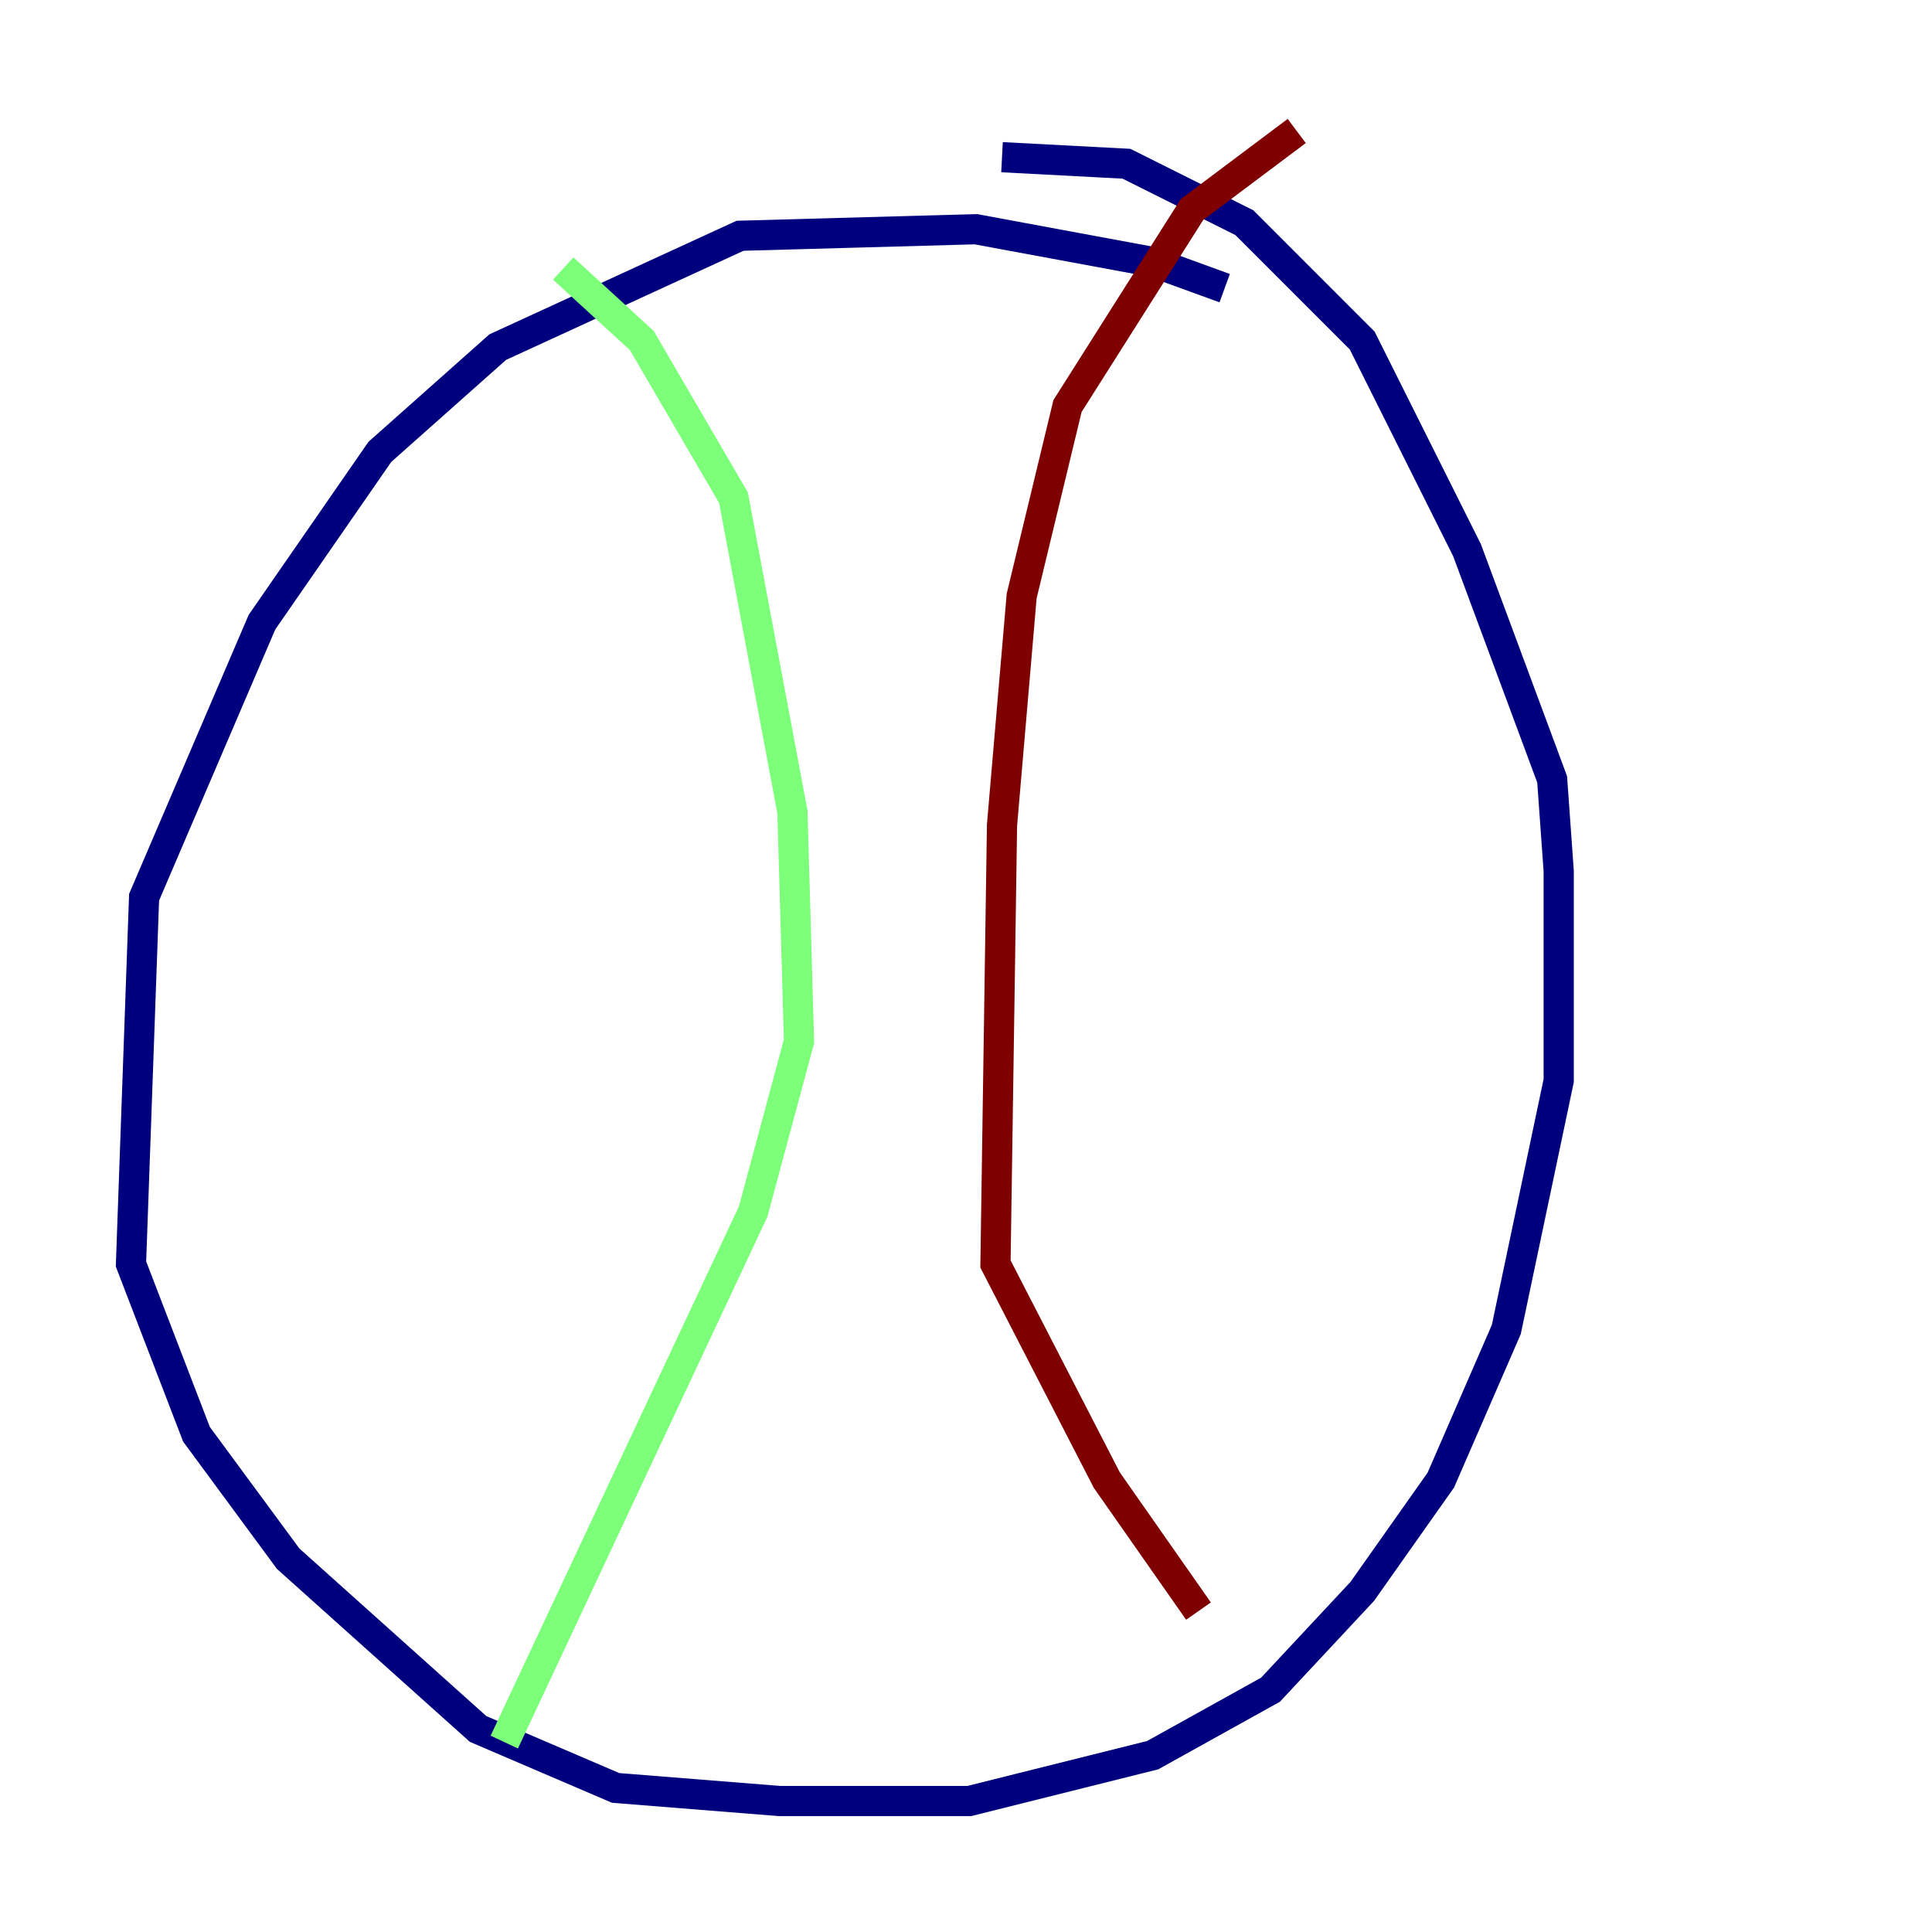 <?xml version="1.0" encoding="utf-8" ?>
<svg baseProfile="tiny" height="128" version="1.2" viewBox="0,0,128,128" width="128" xmlns="http://www.w3.org/2000/svg" xmlns:ev="http://www.w3.org/2001/xml-events" xmlns:xlink="http://www.w3.org/1999/xlink"><defs /><polyline fill="none" points="81.139,19.091 76.366,17.356 64.651,15.186 49.031,15.62 32.976,22.997 25.166,29.939 17.356,41.22 9.546,59.444 8.678,83.742 13.017,95.024 19.091,103.268 31.675,114.549 40.786,118.454 51.634,119.322 64.217,119.322 76.366,116.285 84.176,111.946 90.251,105.437 95.458,98.061 99.797,88.081 103.268,71.593 103.268,57.709 102.834,51.634 97.193,36.447 90.251,22.563 82.441,14.752 74.63,10.848 66.386,10.414" stroke="#00007f" stroke-width="2" /><polyline fill="none" points="37.315,17.79 42.522,22.563 48.597,32.976 52.502,53.803 52.936,68.99 49.898,80.271 33.41,115.417" stroke="#7cff79" stroke-width="2" /><polyline fill="none" points="85.912,8.678 78.969,13.885 70.725,26.902 67.688,39.485 66.386,54.671 65.953,83.742 73.329,98.061 79.403,106.739" stroke="#7f0000" stroke-width="2" /></svg>